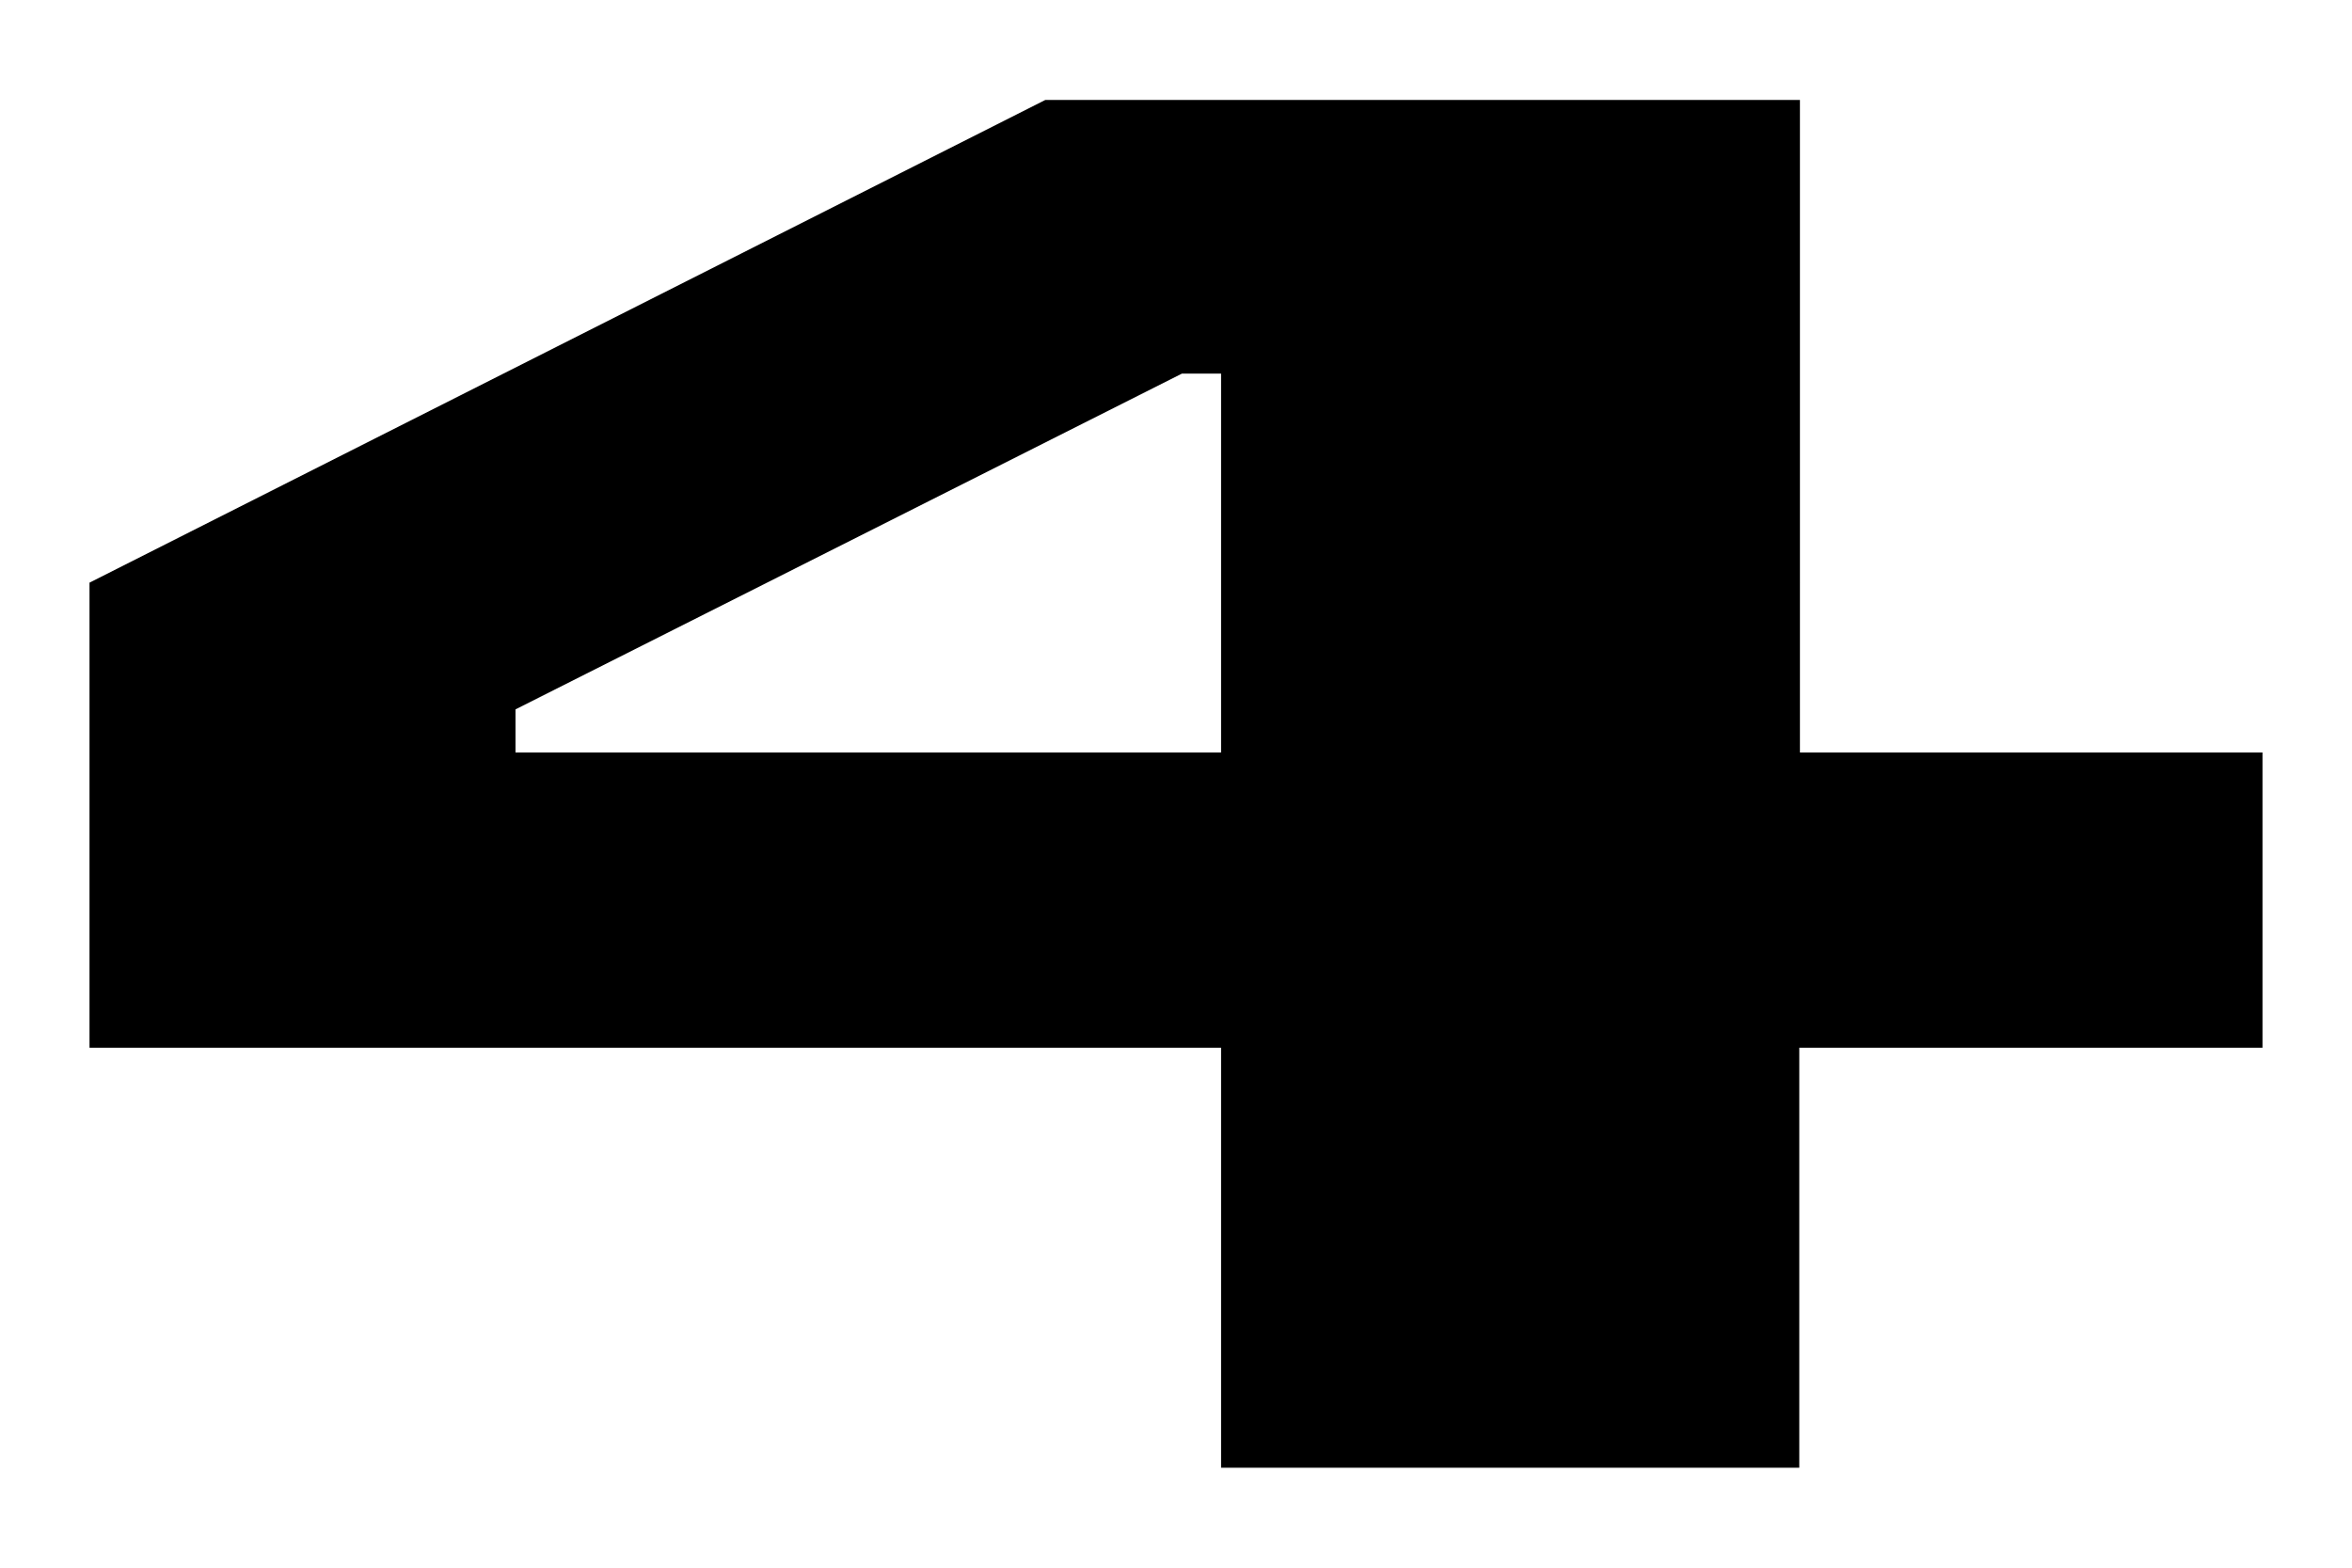 <?xml version="1.0" encoding="utf-8"?>
<!-- Generator: Adobe Illustrator 28.0.0, SVG Export Plug-In . SVG Version: 6.00 Build 0)  -->
<svg version="1.1" id="Layer_1" xmlns="http://www.w3.org/2000/svg" xmlns:xlink="http://www.w3.org/1999/xlink" x="0px" y="0px"
	 viewBox="0 0 360 240" style="enable-background:new 0 0 360 240;" xml:space="preserve">
<style type="text/css">
	.st0{fill:none;}
</style>
<g>
	<rect x="0.9" y="0.3" class="st0" width="358.2" height="239.3"/>
	<g>
		<path d="M275.4,115.2h70.9v45.2h-70.9v64.3h-88.5v-64.3H13.7V89.2L160,15.3h115.5V115.2z M78.9,108.6v6.6h108v-58h-6L78.9,108.6z"
			/>
	</g>
</g>
</svg>
